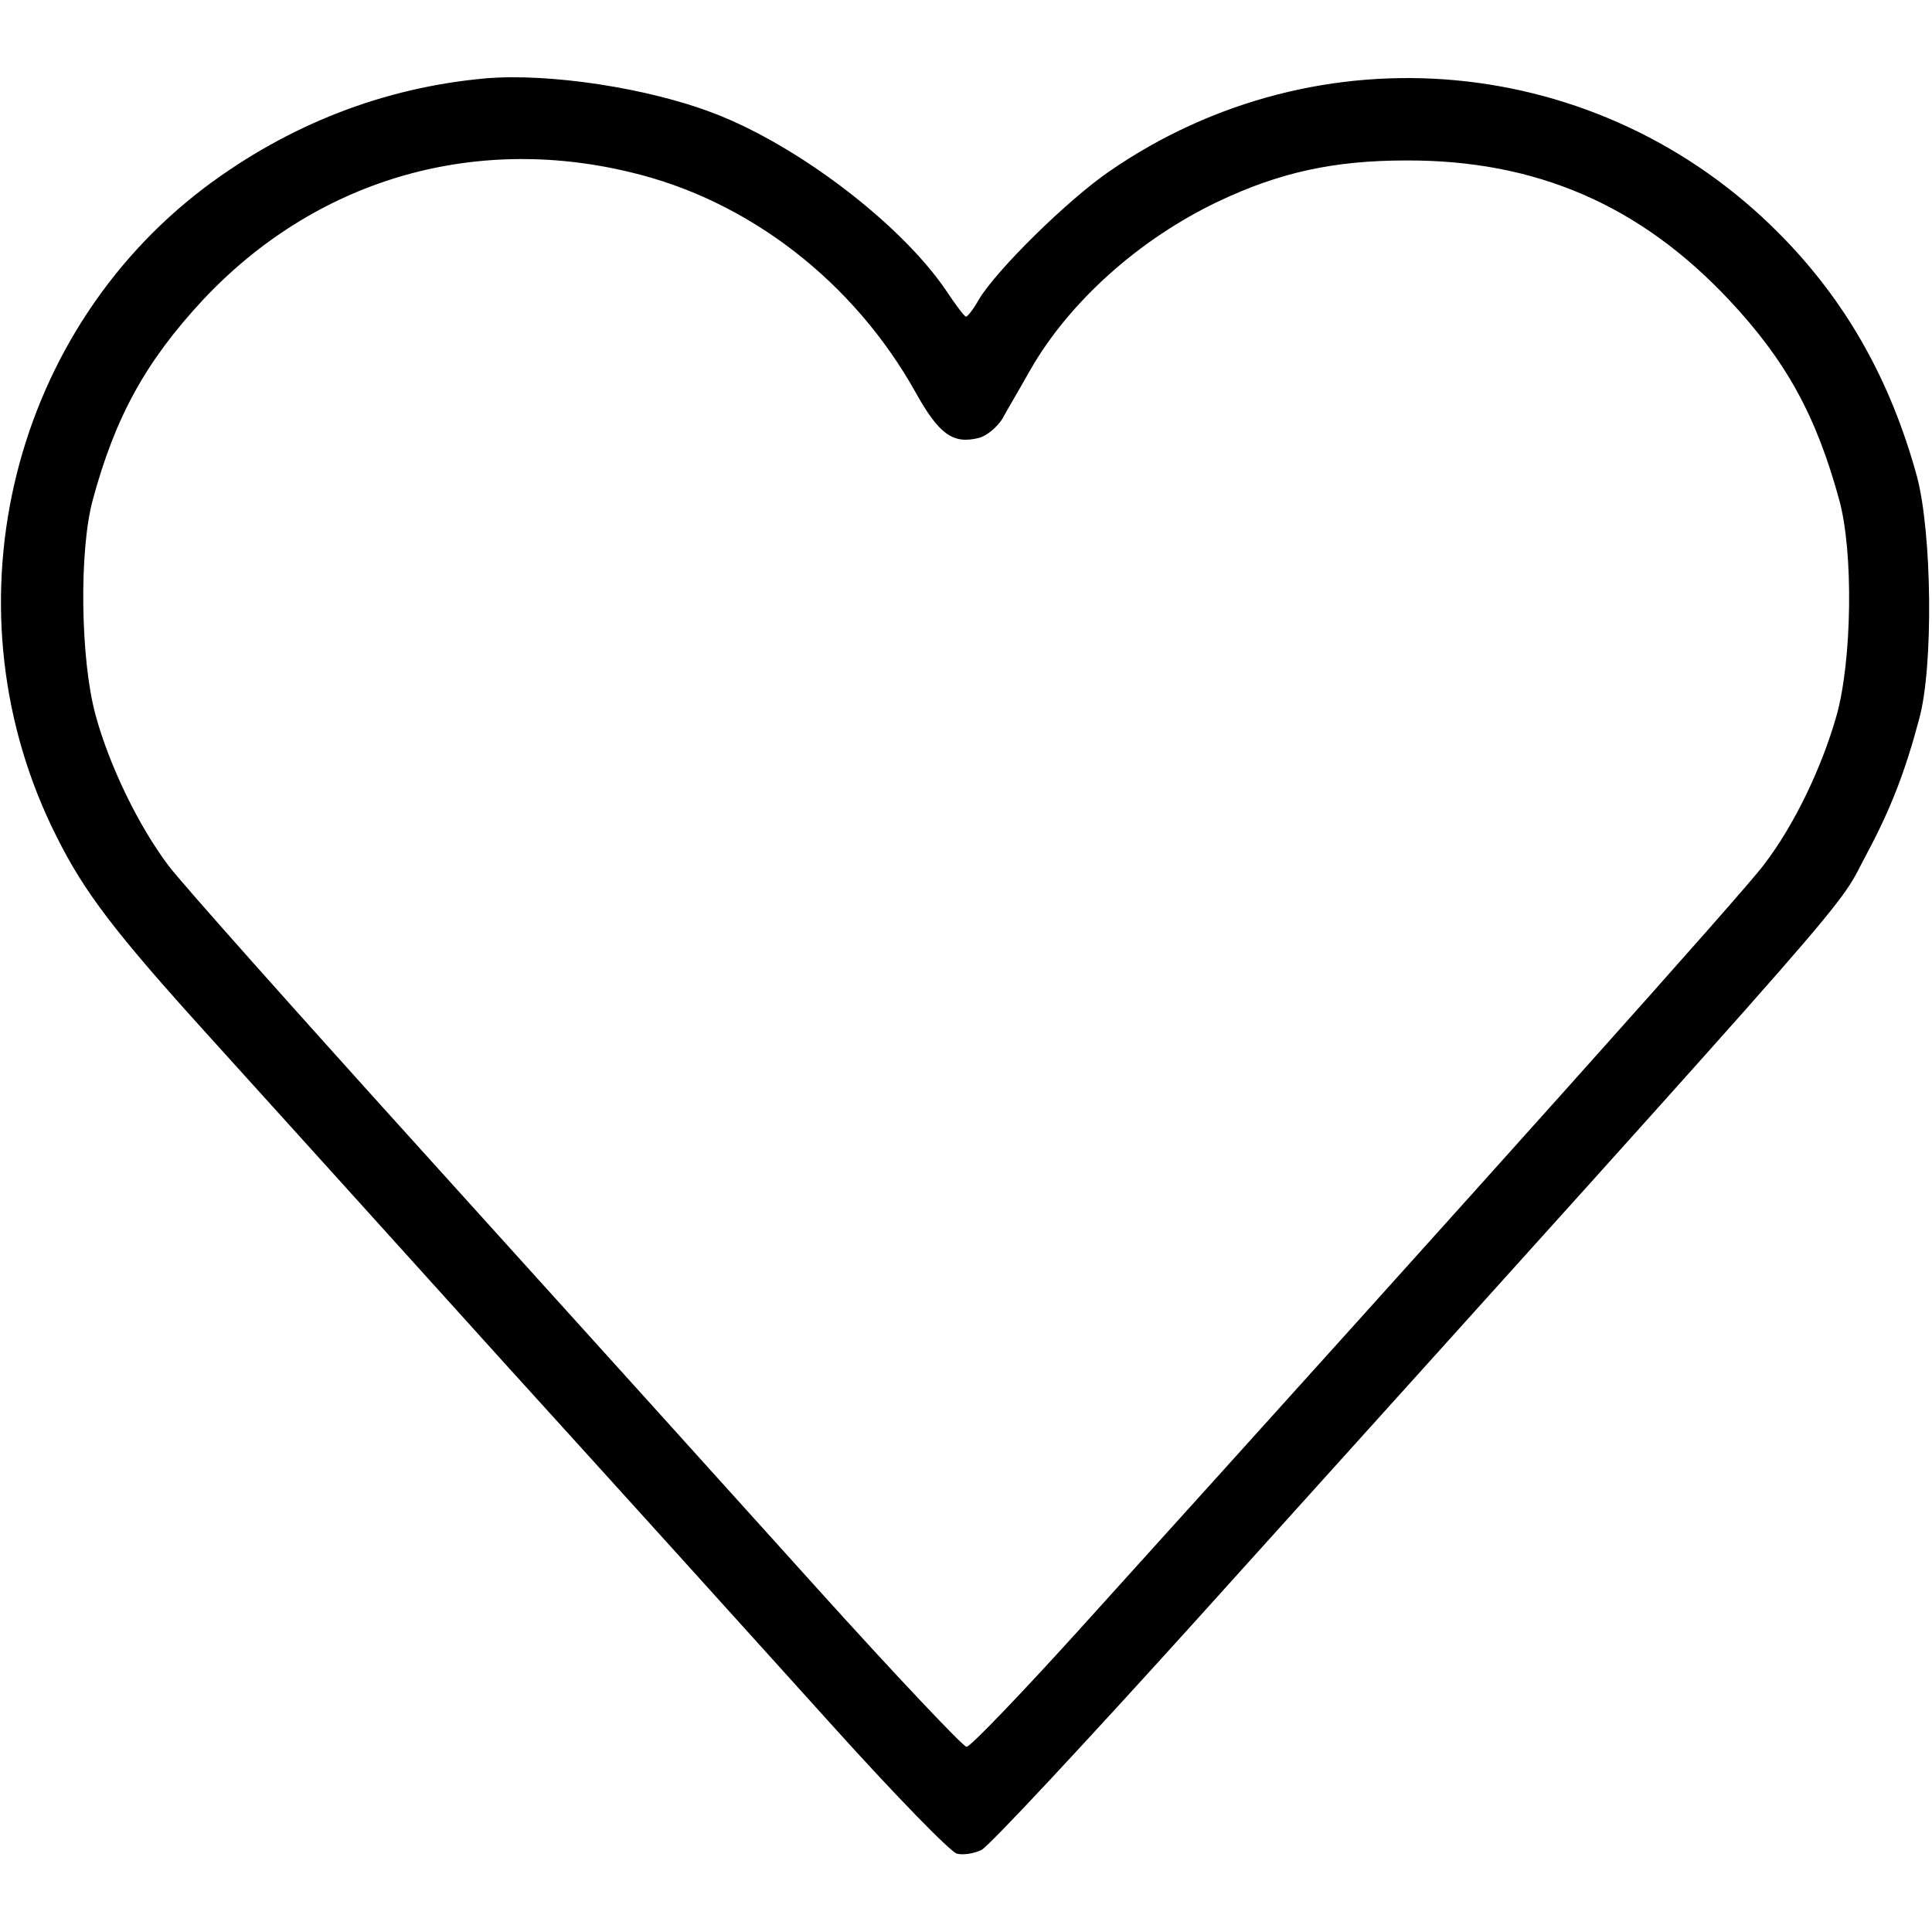 <?xml version="1.0" standalone="no"?>
<!DOCTYPE svg PUBLIC "-//W3C//DTD SVG 20010904//EN"
 "http://www.w3.org/TR/2001/REC-SVG-20010904/DTD/svg10.dtd">
<svg version="1.0" xmlns="http://www.w3.org/2000/svg"
 width="360pt" height="360pt" viewBox="0 0 360 360"
 preserveAspectRatio="xMidYMid meet">

<g transform="translate(0,360) scale(0.1,-0.1)"
fill="#000000" stroke="none">
<path d="M905 3454 c-190 -17 -367 -86 -523 -203 -369 -279 -487 -794 -276
-1211 51 -102 107 -176 280 -367 89 -98 338 -374 554 -613 217 -239 490 -541
608 -672 117 -130 223 -239 235 -242 11 -3 32 0 46 7 14 7 193 199 399 427
1295 1436 1188 1314 1252 1432 43 81 70 150 96 248 27 97 24 347 -4 452 -49
179 -132 327 -256 452 -334 338 -858 387 -1250 116 -78 -54 -209 -183 -242
-238 -10 -18 -21 -32 -24 -32 -3 0 -20 23 -38 50 -84 123 -275 269 -432 329
-122 47 -306 75 -425 65z m270 -175 c220 -52 416 -204 531 -410 44 -79 70 -97
118 -85 15 4 34 20 44 36 9 17 33 57 52 91 72 126 203 244 351 314 114 54 215
76 349 76 242 1 436 -83 602 -260 106 -113 162 -215 205 -372 27 -97 24 -300
-5 -403 -28 -98 -79 -204 -135 -277 -36 -49 -506 -574 -1279 -1429 -107 -118
-200 -215 -207 -215 -6 0 -132 133 -279 296 -147 163 -469 520 -717 794 -247
273 -469 522 -491 552 -56 74 -111 188 -136 281 -28 102 -31 306 -5 401 42
155 99 258 205 372 208 222 500 310 797 238z"/>
</g>
</svg>
